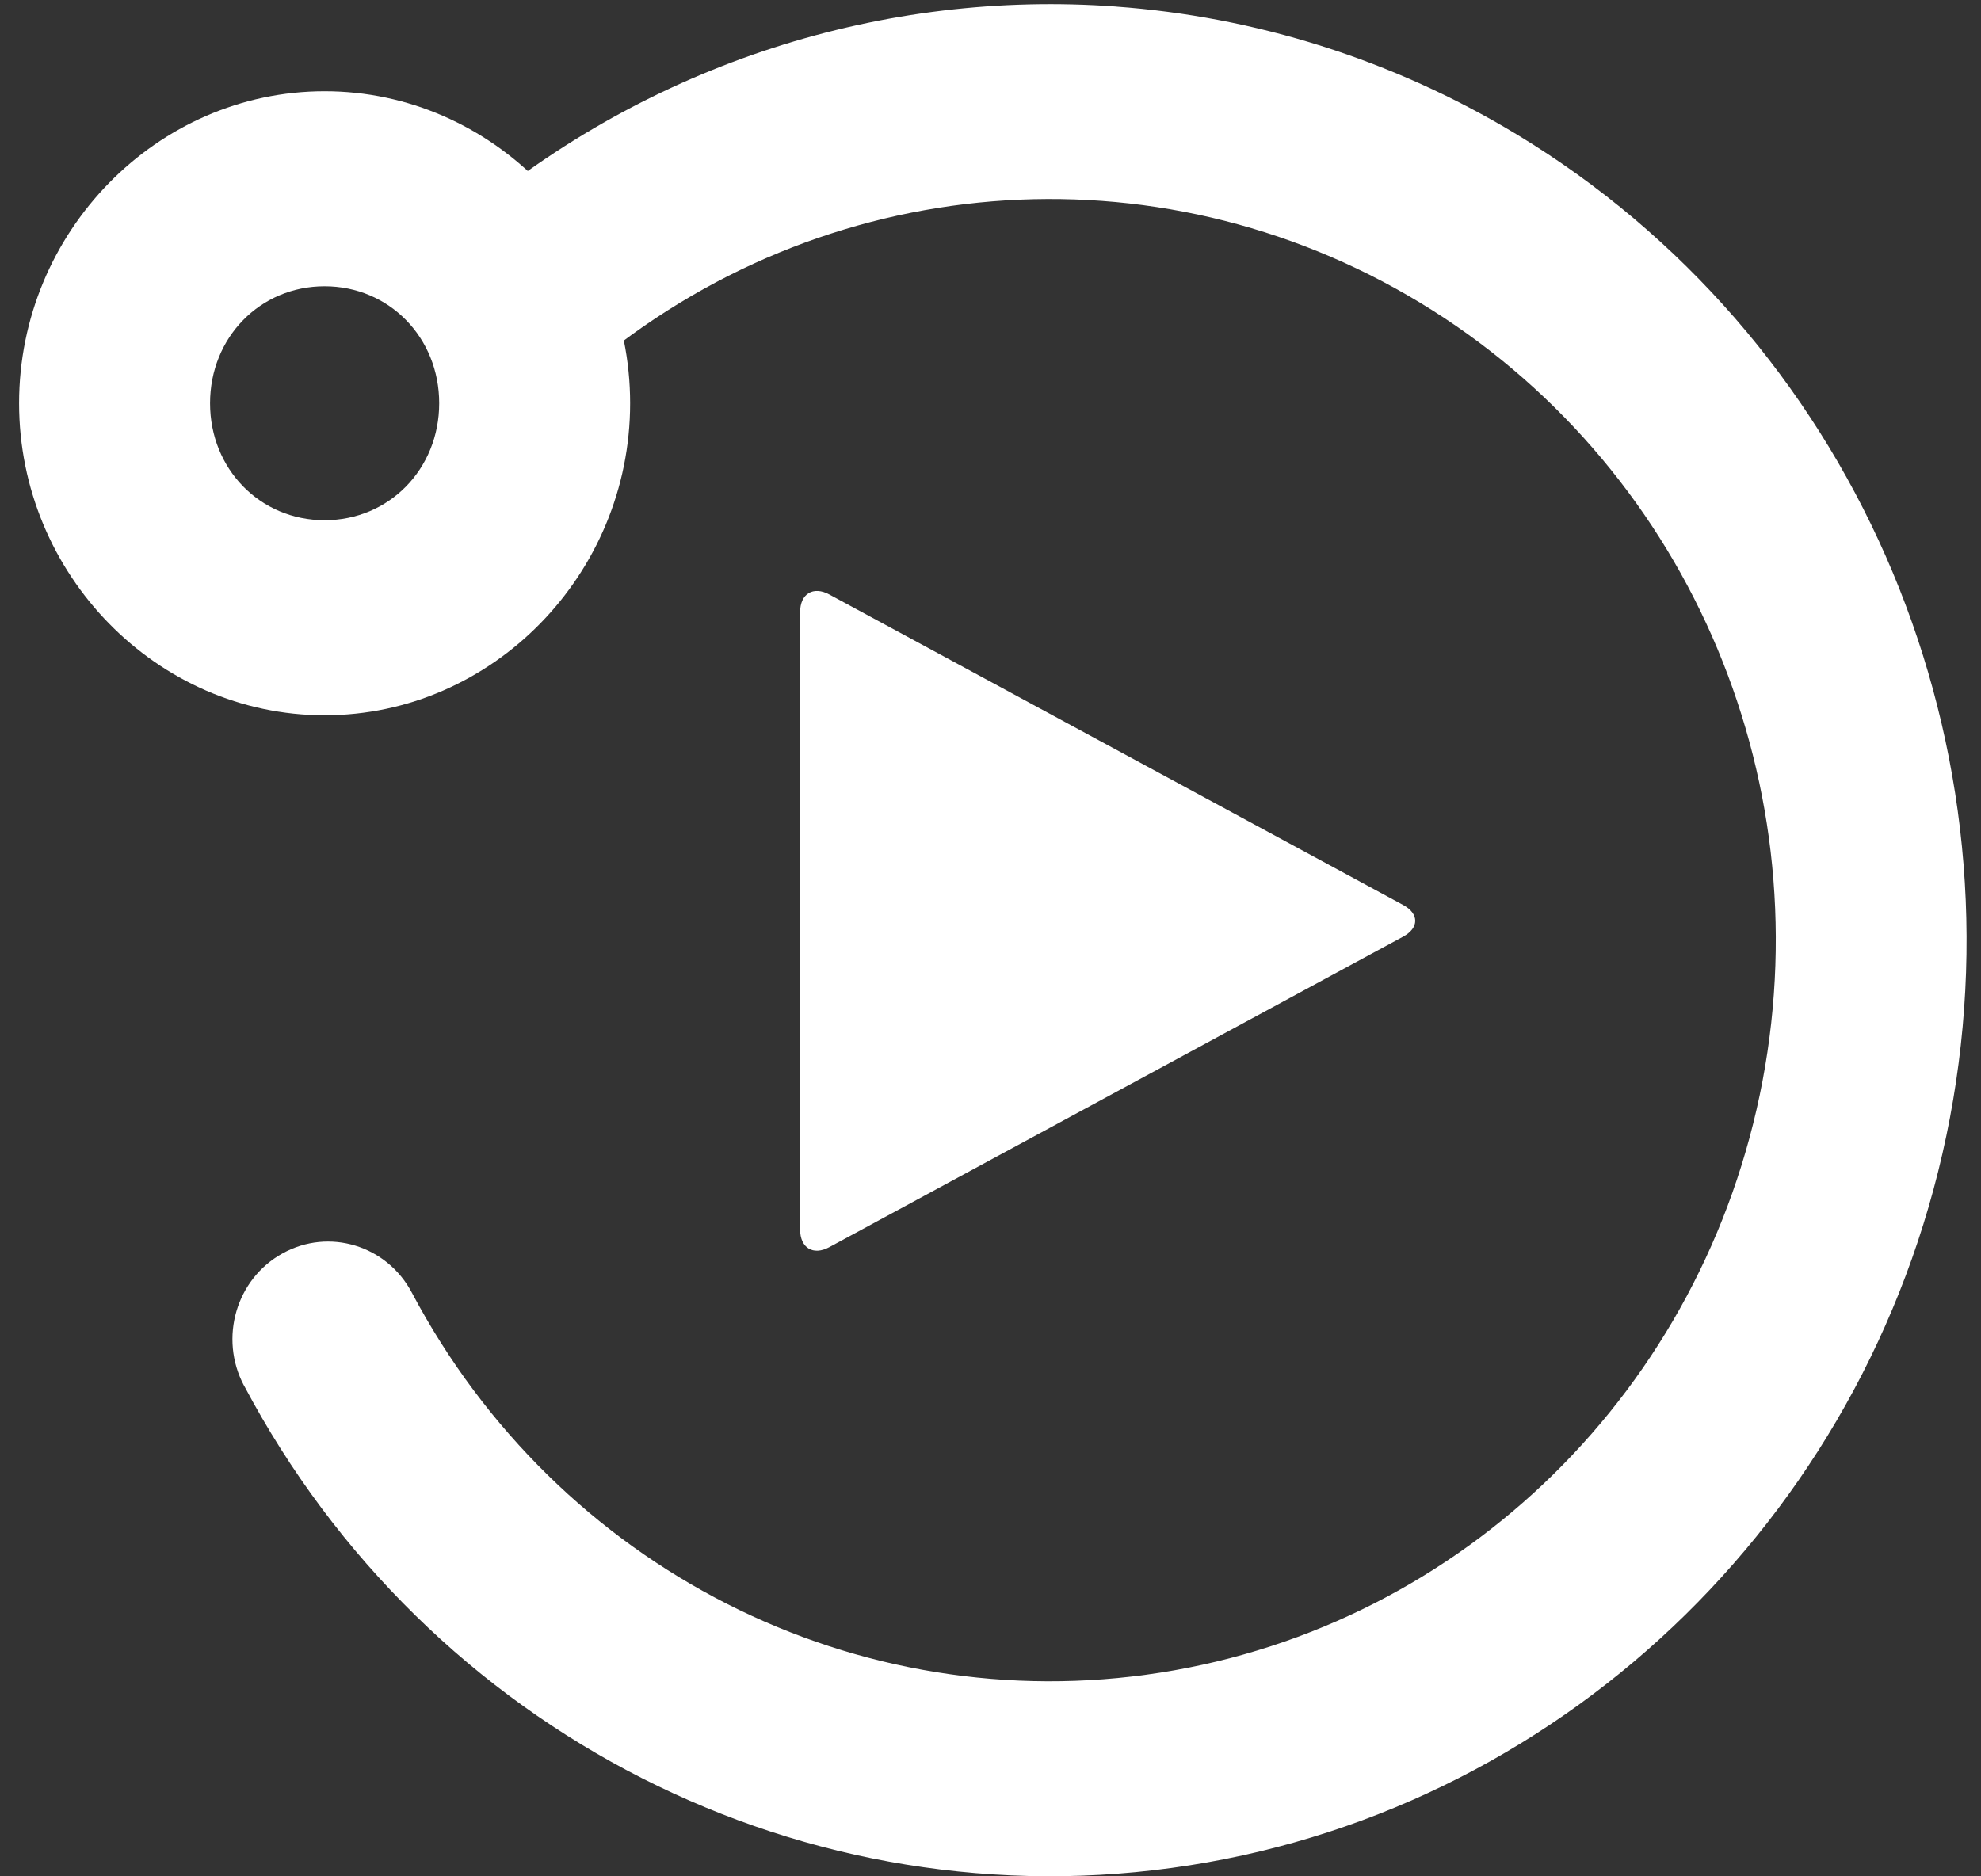 <?xml version="1.0" encoding="UTF-8"?>
<svg width="57px" height="54px" viewBox="0 0 57 54" version="1.1" xmlns="http://www.w3.org/2000/svg" xmlns:xlink="http://www.w3.org/1999/xlink">
    <rect x="0" y="0" width="57" height="54" fill="#333333" stroke="none"/>
    <defs></defs>
    <g id="Design" stroke="none" stroke-width="1" fill="none" fill-rule="evenodd">
        <g id="_assets" transform="translate(-227, -837)" fill="#FFFFFF">
            <g id="control_playloop" transform="translate(227, 837)">
                <path d="M32.107,0.189 C36.095,0.478 40.048,1.697 43.64,3.867 C53.221,9.659 58.218,21.003 56.106,32.17 C53.994,43.337 45.22,51.962 34.219,53.685 C23.213,55.412 12.31,49.875 7.018,39.869 L7.018,39.873 C6.297,38.51 6.795,36.808 8.13,36.072 C9.465,35.331 11.13,35.839 11.851,37.203 C16.054,45.139 24.655,49.506 33.386,48.138 C42.117,46.77 49.041,39.961 50.715,31.104 C52.389,22.247 48.445,13.294 40.847,8.703 C33.245,4.112 23.664,4.888 16.875,10.654 C16.317,11.141 15.587,11.382 14.857,11.316 C14.123,11.255 13.445,10.895 12.973,10.317 C12.505,9.738 12.282,8.992 12.355,8.243 C12.428,7.497 12.793,6.809 13.364,6.335 C18.716,1.793 25.464,-0.299 32.109,0.188 L32.107,0.189 Z" id="Shape" fill-rule="nonzero"></path>
                <path d="M9.34,2.626 C14.165,2.626 18.131,6.677 18.131,11.605 C18.131,16.533 14.165,20.585 9.34,20.585 C4.516,20.585 0.549,16.533 0.549,11.605 C0.549,6.677 4.516,2.626 9.34,2.626 L9.34,2.626 Z M9.34,8.238 C7.486,8.238 6.044,9.711 6.044,11.605 C6.044,13.499 7.486,14.972 9.34,14.972 C11.194,14.972 12.637,13.499 12.637,11.605 C12.637,9.711 11.194,8.238 9.34,8.238 Z" id="Shape" fill-rule="nonzero"></path>
                <path d="M40.374,26.045 C40.838,26.296 40.835,26.706 40.374,26.955 L23.863,35.892 C23.399,36.143 23.022,35.917 23.022,35.384 L23.022,17.617 C23.022,17.085 23.402,16.859 23.863,17.109 L40.374,26.045 Z" id="Play"></path>
            </g>
        </g>
    </g>
</svg>